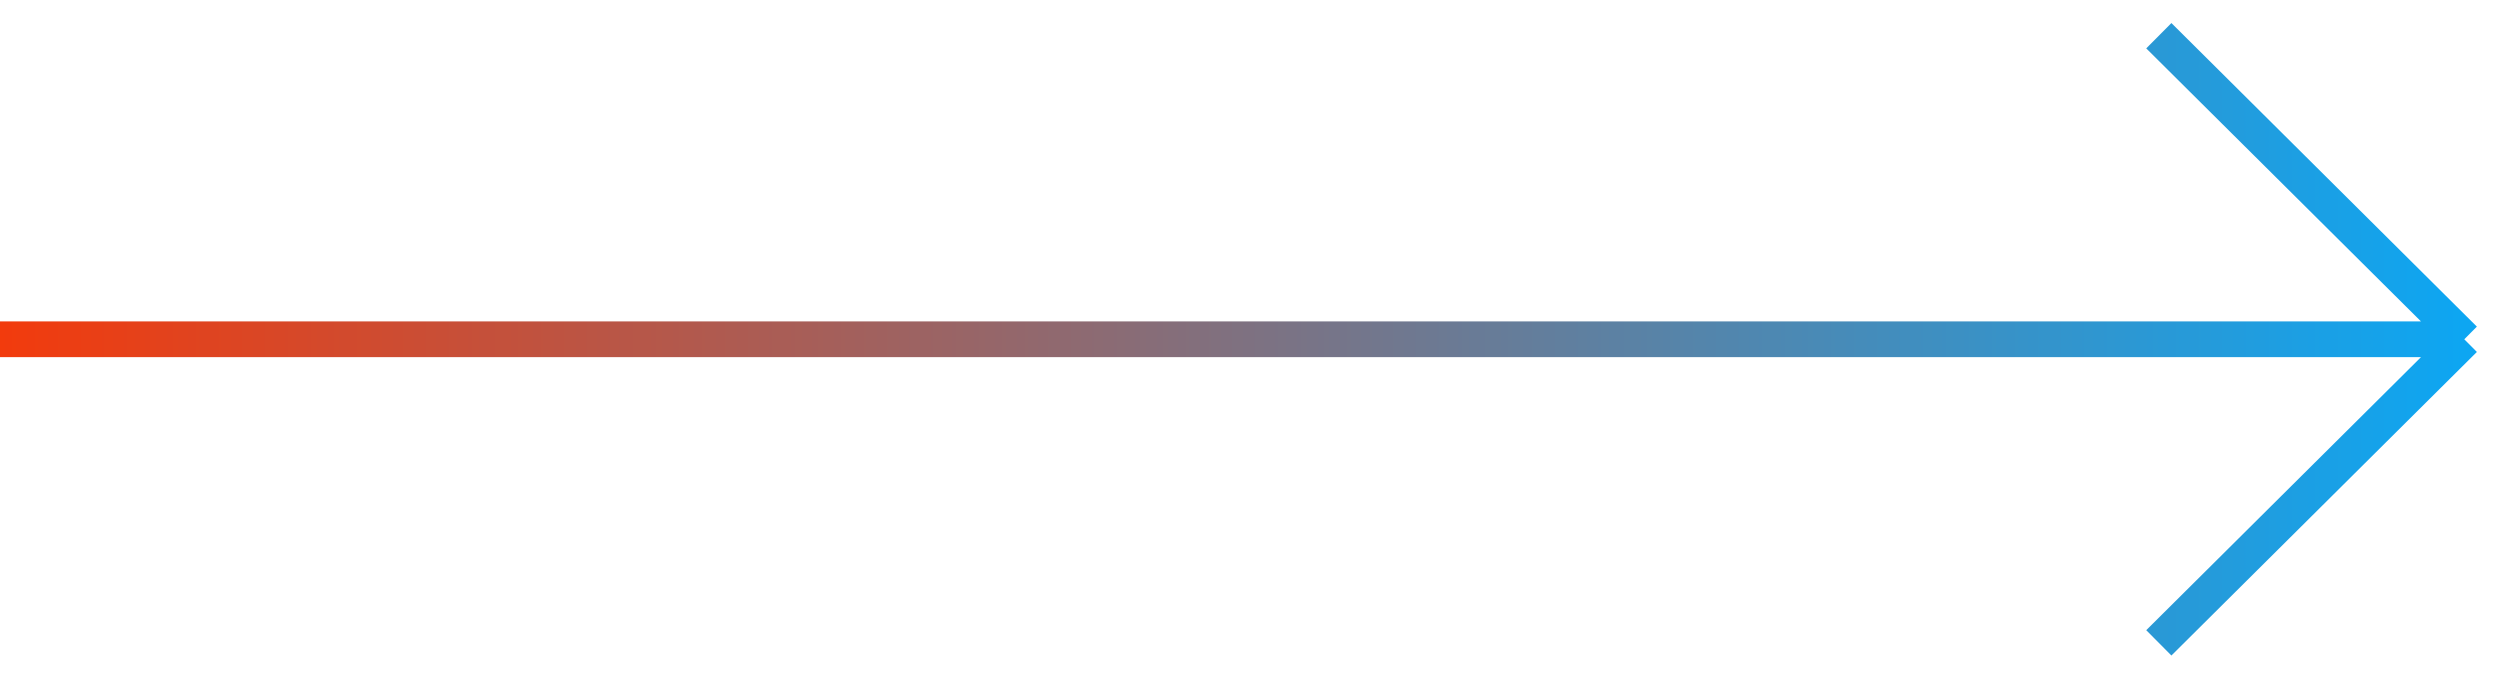 <svg width="70" height="19" viewBox="0 0 70 19" fill="none" xmlns="http://www.w3.org/2000/svg">
<path d="M0 9.5L69 9.5M69 9.5L60.447 1M69 9.5L60.447 18" stroke="url(#paint0_linear)"/>
<defs>
<linearGradient id="paint0_linear" x1="69" y1="9.456" x2="6.32209e-07" y2="9.456" gradientUnits="userSpaceOnUse">
<stop stop-color="#0DA6F2"/>
<stop offset="1" stop-color="#F23B0D"/>
</linearGradient>
</defs>
</svg>
